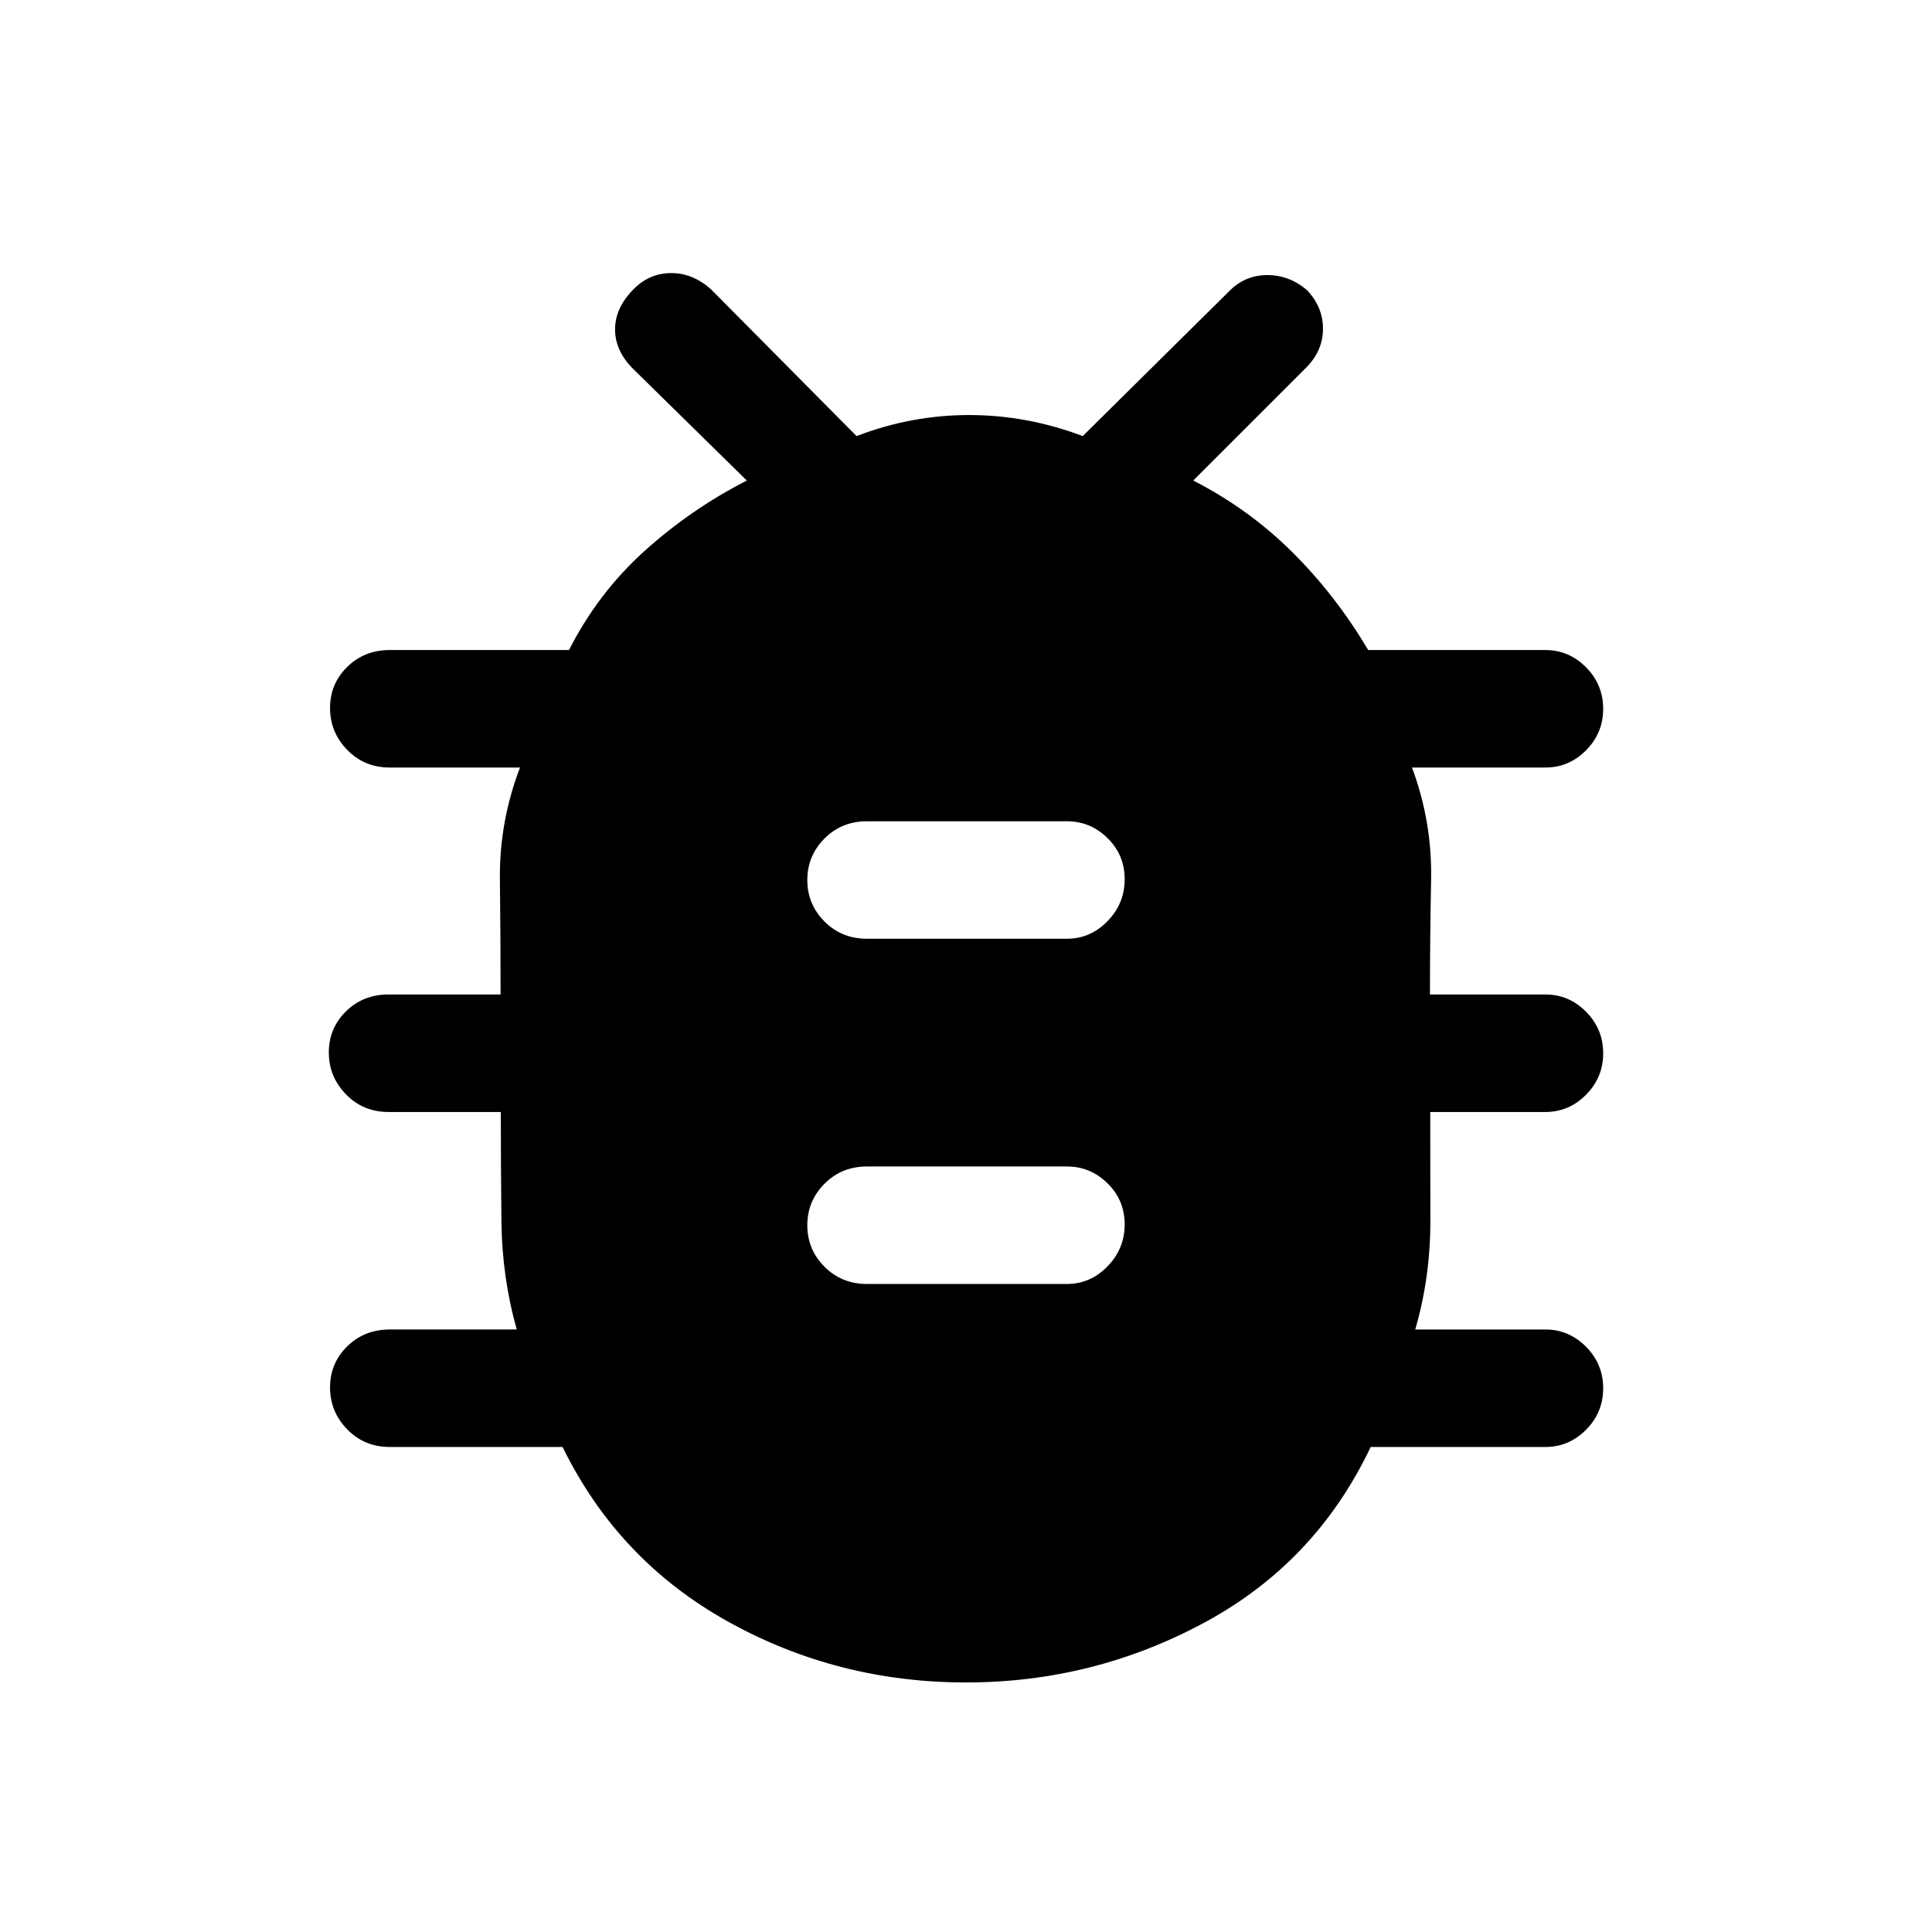 <svg xmlns="http://www.w3.org/2000/svg" height="48" viewBox="0 -960 960 960" width="48"><path d="M480-124q-63.98 0-118.42-30.33-54.43-30.32-82.04-86.67h-85.85q-12.64 0-21.16-8.77-8.53-8.76-8.53-20.8 0-12.05 8.53-20.43 8.52-8.38 21.16-8.38h63.08q-7.29-25.83-7.61-53.58-.31-27.75-.31-54.5h-55.77q-12.65 0-21.17-8.77-8.52-8.76-8.52-20.8 0-12.05 8.52-20.43 8.52-8.39 21.17-8.39h55.65q0-28.69-.33-57.27-.32-28.57 9.99-55.5h-64.7q-12.64 0-21.16-8.76-8.53-8.76-8.53-20.81 0-12.04 8.53-20.42 8.52-8.39 21.16-8.39h89.04q14.43-28.38 37.5-49.19 23.08-20.81 50.85-35.04l-56.39-55.38q-9.07-8.99-9.07-19.74 0-10.76 9.38-20.12 7.85-7.84 18.54-7.84t19.77 8.08l72.31 72.92q27.21-10.46 55.95-10.46 28.74 0 56.43 10.46l72.69-71.92q7.89-8.08 19-8.08t19.83 7.57q7.86 8.34 7.86 19.09 0 10.74-8.07 19.04l-56.39 56.38q27.77 14.23 49.32 35.69 21.55 21.45 37.6 48.54h88.08q11.67 0 20.18 8.58t8.51 20.62q0 12.05-8.51 20.62-8.51 8.56-20.18 8.56h-66.31q10.06 26.93 9.49 55.74-.56 28.8-.56 57.03h57.38q11.67 0 20.18 8.58t8.51 20.63q0 12.04-8.51 20.61t-20.18 8.57h-57.24q0 26.74.05 54.37.04 27.63-7.5 53.71h64.69q11.67 0 20.18 8.58t8.51 20.62q0 12.04-8.51 20.61T767.92-241h-86.84q-27.24 57.35-82.47 87.17Q543.38-124 480-124Zm-49.15-198h99.3q11.67 0 20.18-8.77 8.52-8.76 8.52-20.8 0-12.05-8.52-20.43-8.51-8.38-20.18-8.38h-99.3q-12.65 0-21.17 8.58-8.53 8.58-8.53 20.62 0 12.04 8.53 20.61 8.52 8.57 21.17 8.57Zm0-171.54h99.3q11.67 0 20.18-8.76 8.52-8.77 8.52-20.81t-8.52-20.43q-8.51-8.38-20.18-8.38h-99.3q-12.65 0-21.17 8.58-8.53 8.58-8.53 20.62 0 12.04 8.53 20.61 8.52 8.57 21.17 8.57Z"/></svg>